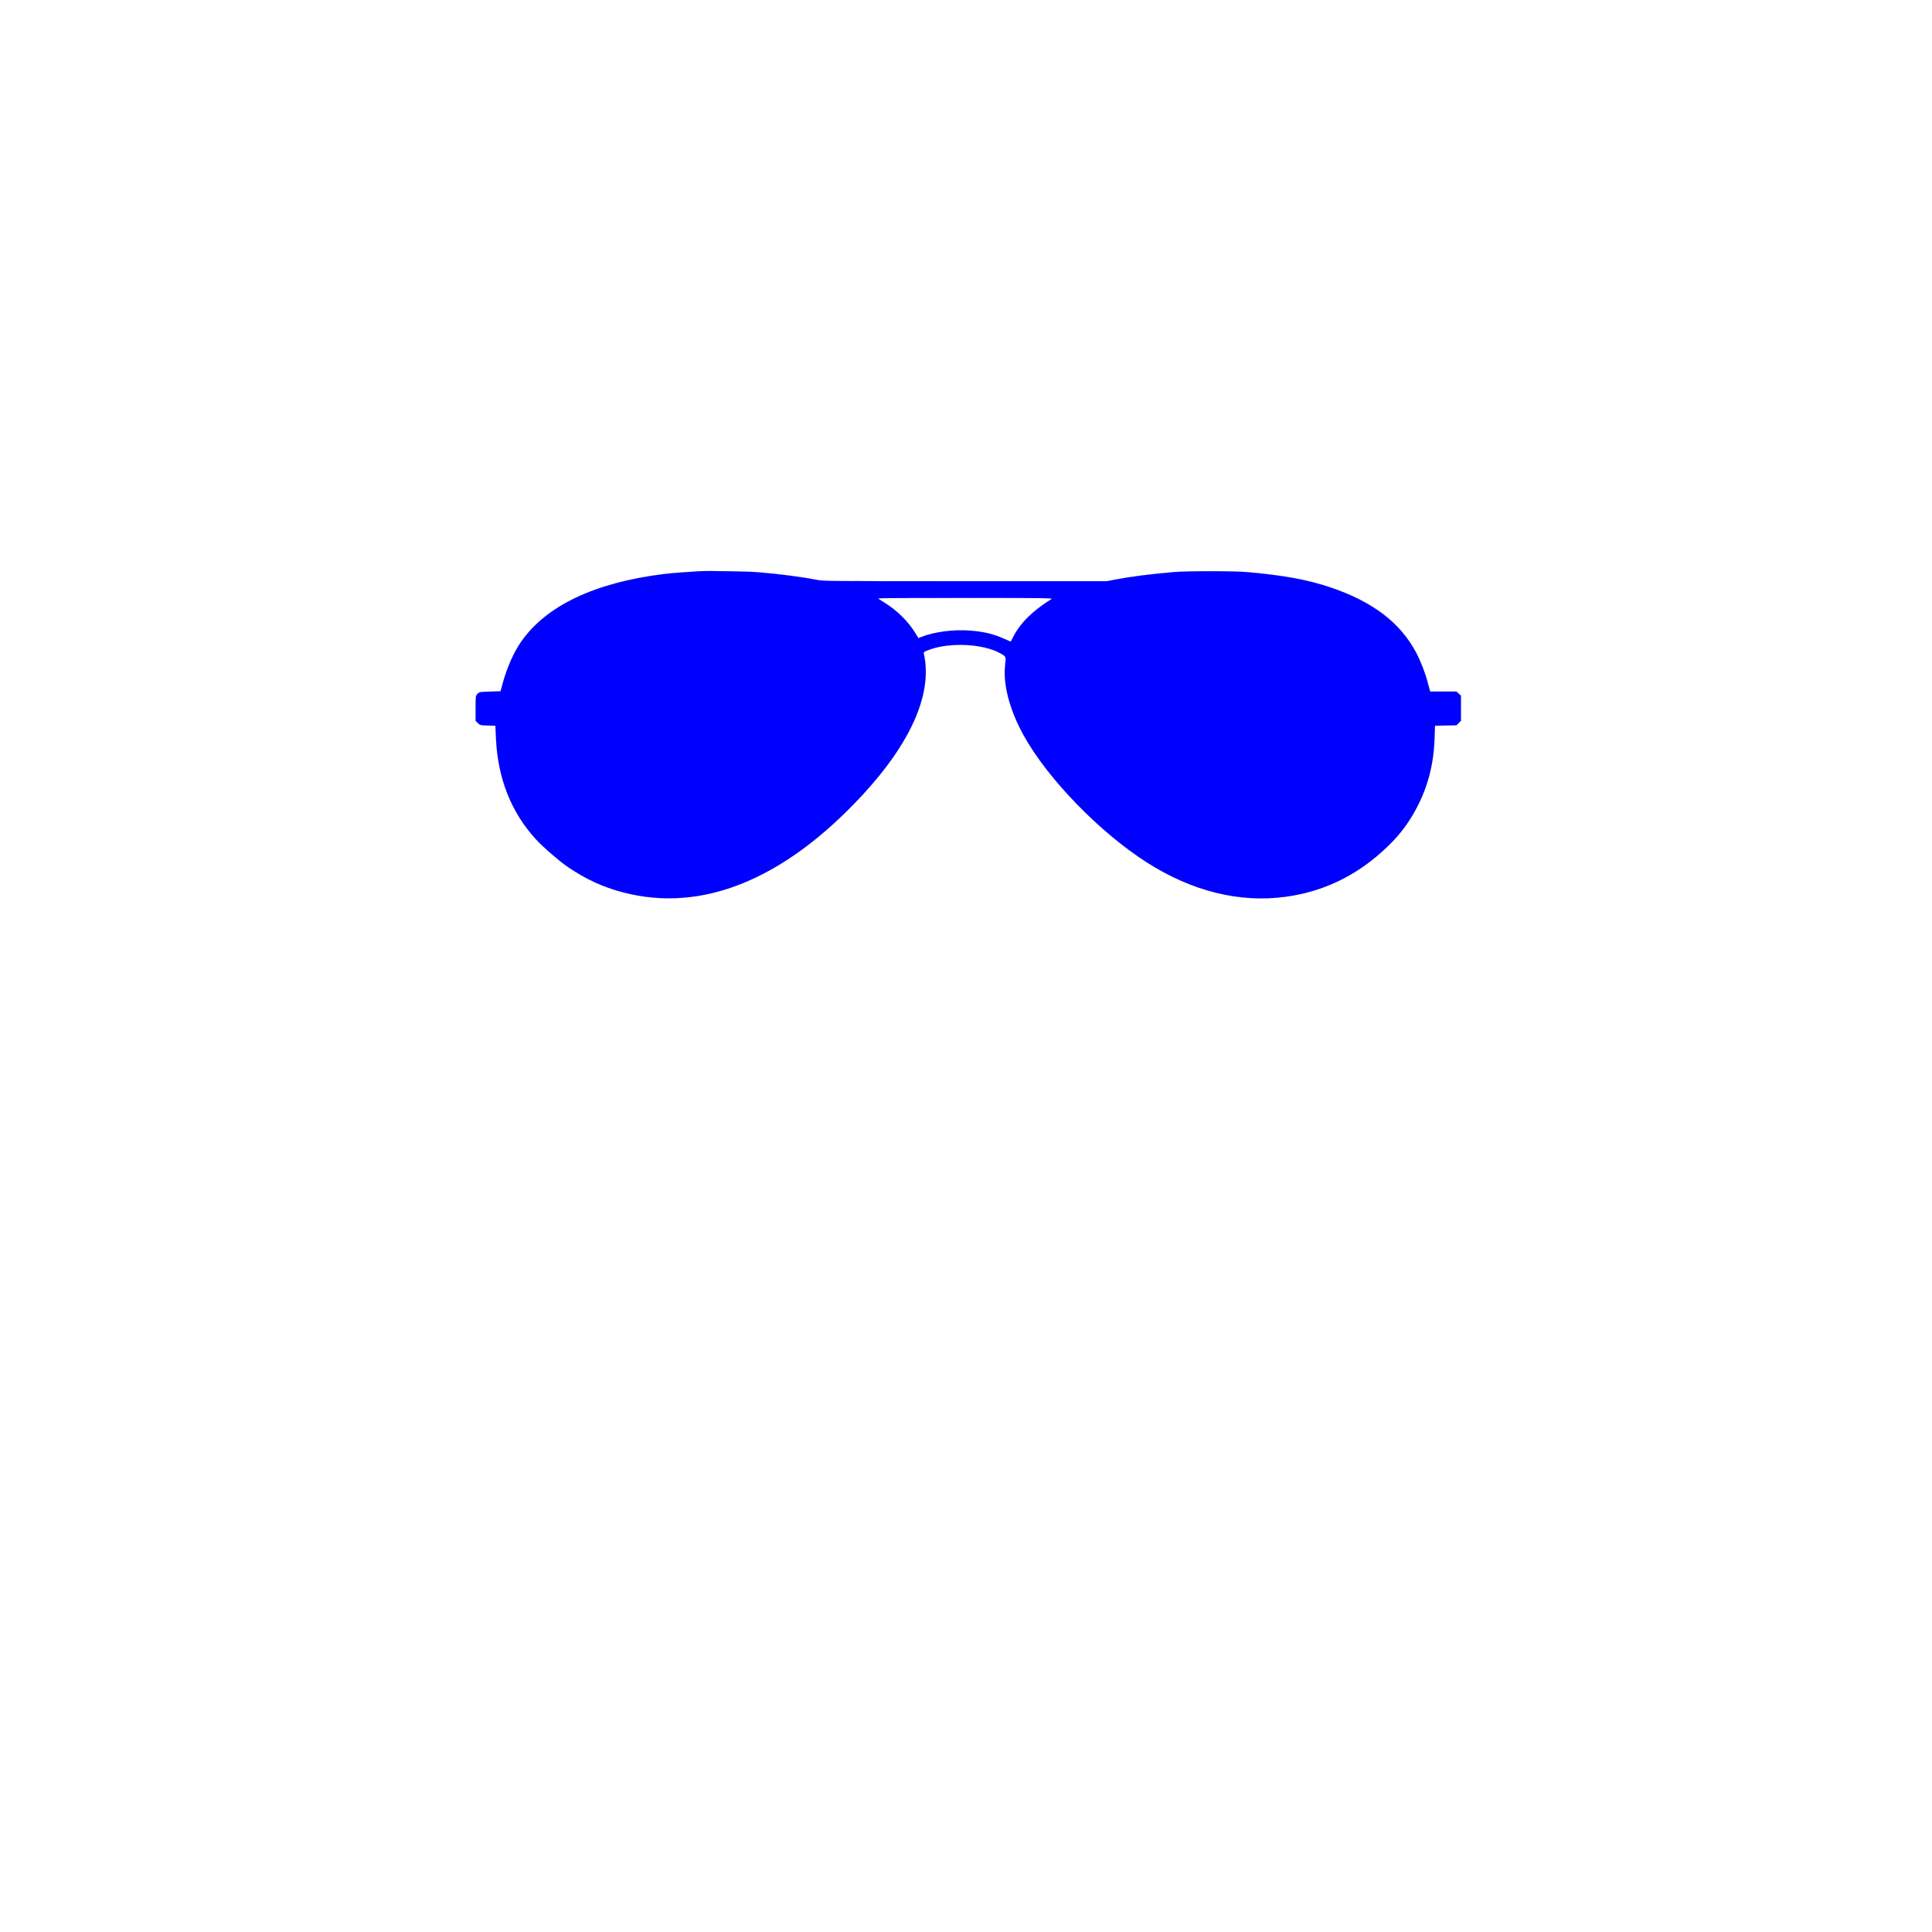 <?xml version="1.0" encoding="UTF-8" standalone="no"?>
<svg
   xmlns:dc="http://purl.org/dc/elements/1.1/"
   xmlns:cc="http://creativecommons.org/ns#"
   xmlns:rdf="http://www.w3.org/1999/02/22-rdf-syntax-ns#"
   xmlns:svg="http://www.w3.org/2000/svg"
   xmlns="http://www.w3.org/2000/svg"
   xmlns:sodipodi="http://sodipodi.sourceforge.net/DTD/sodipodi-0.dtd"
   xmlns:inkscape="http://www.inkscape.org/namespaces/inkscape"
   version="1.0"
   width="1024px"
   height="1024px"
   viewBox="0 0 1280 640"
   preserveAspectRatio="xMidYMid meet"
   id="svg8"
   sodipodi:docname="sunglasses.svg"
   inkscape:version="1.0.2 (e86c870879, 2021-01-15)">
  <defs
     id="defs12" />
  <sodipodi:namedview
     pagecolor="#ffffff"
     bordercolor="#666666"
     borderopacity="1"
     objecttolerance="10"
     gridtolerance="10"
     guidetolerance="10"
     inkscape:pageopacity="0"
     inkscape:pageshadow="2"
     inkscape:window-width="1083"
     inkscape:window-height="725"
     id="namedview10"
     showgrid="false"
     inkscape:zoom="0.48144531"
     inkscape:cx="512"
     inkscape:cy="512"
     inkscape:window-x="0"
     inkscape:window-y="0"
     inkscape:window-maximized="0"
     inkscape:current-layer="svg8" />
  <g
     transform="matrix(0.051,0,0,-0.046,315.114,313.93)"
     fill="#0000ff"
     stroke="solid"
     id="g6">
    <path
       d="m 2910,5554 c -201,-13 -369,-28 -460,-40 C 1552,5391 918,5059 592,4539 495,4385 406,4162 351,3935 l -27,-110 -138,-5 C 50,3815 48,3815 24,3787 1,3760 0,3755 0,3580 v -180 l 29,-32 c 29,-32 31,-33 129,-36 l 99,-4 7,-171 c 22,-583 197,-1075 522,-1467 92,-111 306,-316 414,-397 236,-177 456,-289 715,-364 1023,-298 2088,181 3105,1396 637,761 917,1470 803,2037 -5,26 -2,30 48,52 123,54 263,79 439,79 197,-1 393,-48 510,-123 73,-47 71,-43 59,-165 -29,-285 59,-652 243,-1020 313,-623 983,-1389 1598,-1825 586,-415 1204,-585 1800,-495 475,71 891,287 1255,650 195,194 322,370 435,600 156,319 234,641 247,1027 l 6,187 139,3 140,3 29,33 29,32 v 181 181 l -29,29 -29,29 h -171 -170 l -10,38 c -5,20 -17,66 -25,102 -25,113 -94,310 -146,417 -208,437 -566,739 -1121,946 -285,107 -614,174 -1074,218 -170,17 -779,17 -950,1 -327,-32 -561,-65 -762,-108 l -113,-24 H 6362 c -1806,0 -1840,0 -1933,20 -209,45 -491,85 -769,110 -118,11 -651,21 -750,14 z m 4570,-402 c -242,-166 -404,-344 -495,-542 -16,-36 -30,-67 -32,-69 -1,-2 -37,14 -80,36 -140,72 -272,107 -458,122 -216,17 -458,-19 -627,-93 l -36,-16 -41,74 c -91,166 -242,331 -400,437 -44,30 -80,57 -81,62 0,4 512,7 1138,6 1073,0 1136,-1 1112,-17 z"
       id="path4" />
  </g>
</svg>
